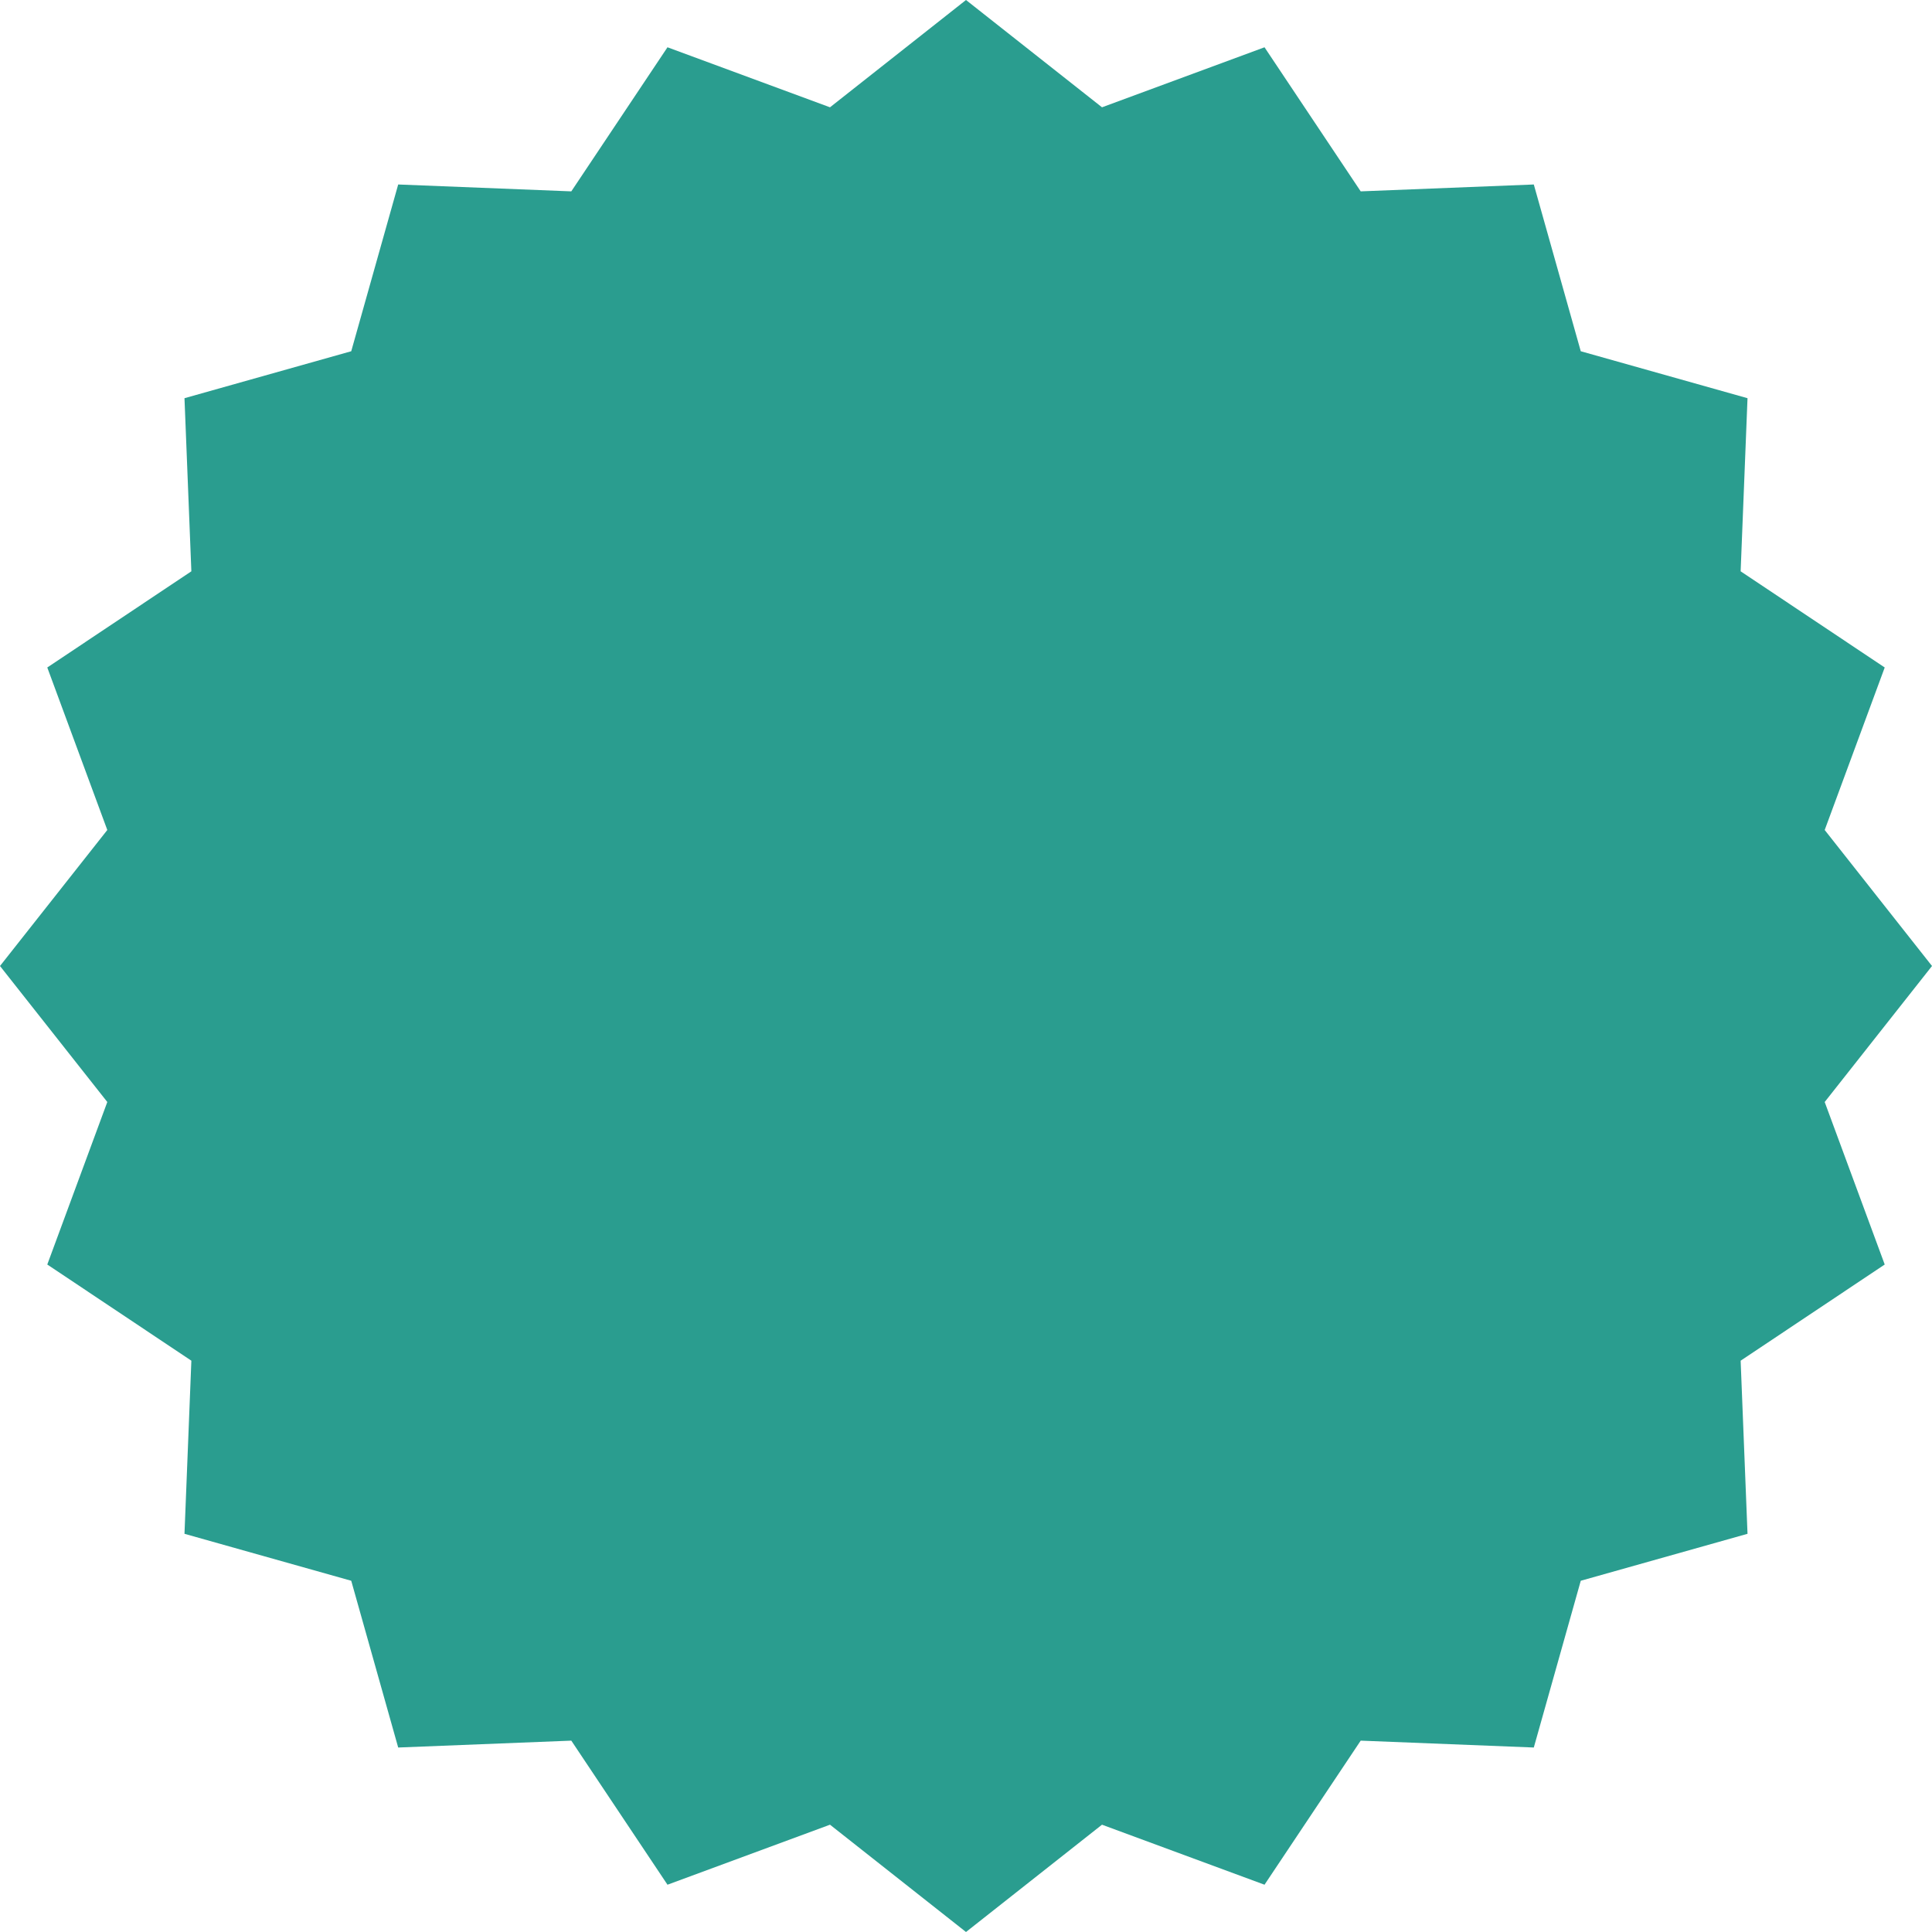 <svg width="245" height="245" viewBox="0 0 245 245" fill="none" xmlns="http://www.w3.org/2000/svg">
<path d="M122.5 0L139.747 13.607L160.355 5.996L172.552 24.267L194.504 23.395L200.459 44.541L221.605 50.496L220.733 72.448L239.004 84.645L231.393 105.253L245 122.5L231.393 139.747L239.004 160.355L220.733 172.552L221.605 194.504L200.459 200.459L194.504 221.605L172.552 220.733L160.355 239.004L139.747 231.393L122.5 245L105.253 231.393L84.645 239.004L72.448 220.733L50.496 221.605L44.541 200.459L23.395 194.504L24.267 172.552L5.996 160.355L13.607 139.747L0 122.5L13.607 105.253L5.996 84.645L24.267 72.448L23.395 50.496L44.541 44.541L50.496 23.395L72.448 24.267L84.645 5.996L105.253 13.607L122.5 0Z" fill="#2A9D8F"/>
</svg>
